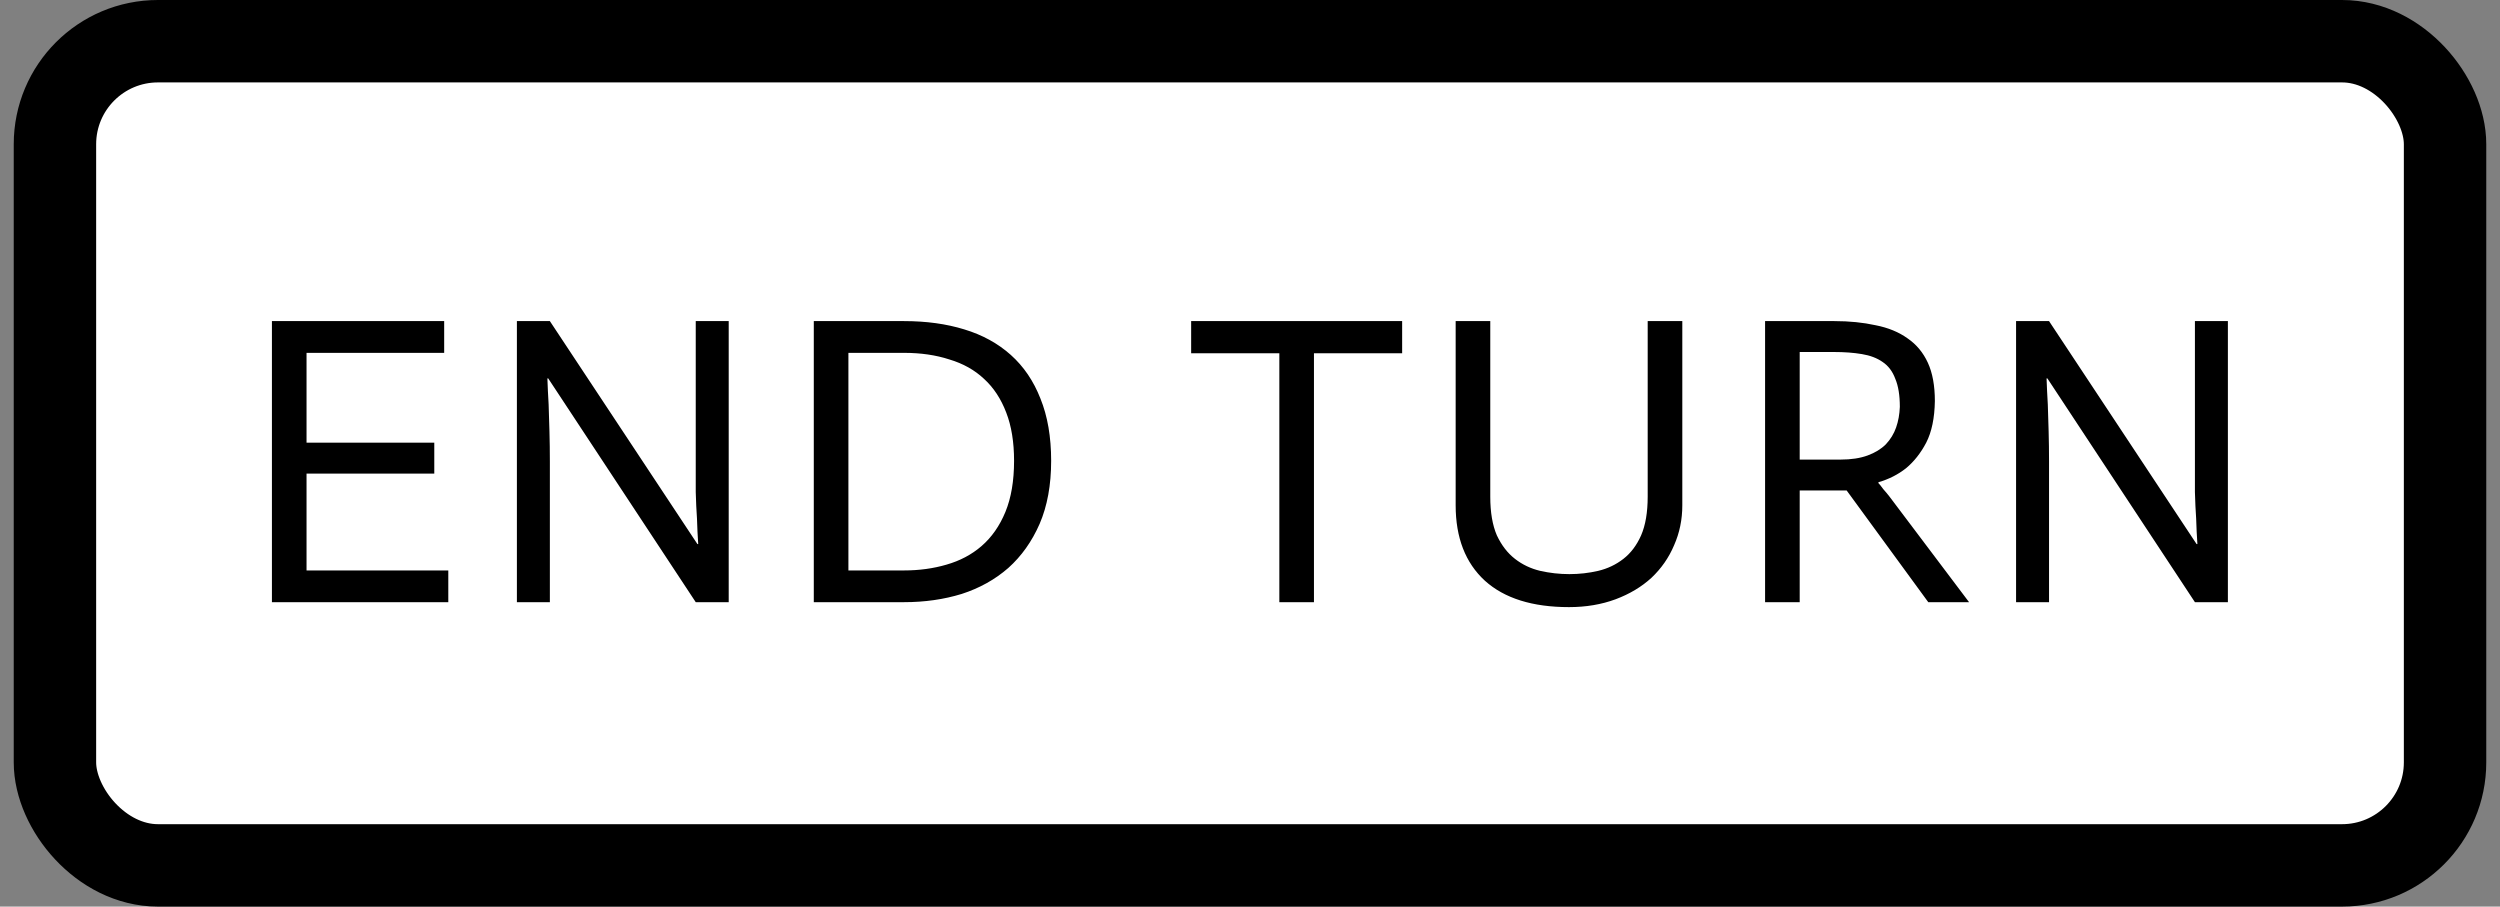 <svg width="91" height="33" viewBox="0 0 91 33" fill="none" xmlns="http://www.w3.org/2000/svg">
<rect x="0" y="0" width="91" height="33" fill="#808080" stroke="none"/>
<rect x="2" y="1.5" width="87" height="30" rx="3.75" fill="white" stroke="black" stroke-width="3"/>
<path d="M9.898 11.688H16.168V12.844H11.158V16.113H15.808V17.238H11.158V20.764H16.318V21.919H9.898V11.688ZM18.815 11.688H20.015L25.385 19.803H25.415C25.395 19.514 25.38 19.203 25.37 18.873C25.35 18.593 25.335 18.273 25.325 17.913C25.325 17.544 25.325 17.169 25.325 16.788V11.688H26.525V21.919H25.325L19.955 13.774H19.925C19.935 14.073 19.95 14.389 19.97 14.719C19.98 15.008 19.99 15.334 20 15.694C20.01 16.053 20.015 16.424 20.015 16.803V21.919H18.815V11.688ZM30.882 20.764H32.907C33.457 20.764 33.972 20.694 34.452 20.553C34.942 20.413 35.367 20.189 35.727 19.878C36.097 19.558 36.387 19.143 36.597 18.634C36.807 18.123 36.912 17.503 36.912 16.773C36.912 16.093 36.817 15.508 36.627 15.018C36.437 14.518 36.167 14.108 35.817 13.789C35.477 13.469 35.057 13.233 34.557 13.084C34.067 12.924 33.517 12.844 32.907 12.844H30.882V20.764ZM29.622 11.688H32.907C33.717 11.688 34.447 11.789 35.097 11.989C35.757 12.188 36.322 12.498 36.792 12.918C37.262 13.338 37.622 13.868 37.872 14.508C38.132 15.149 38.262 15.903 38.262 16.773C38.262 17.654 38.122 18.419 37.842 19.069C37.562 19.709 37.182 20.244 36.702 20.674C36.222 21.093 35.657 21.409 35.007 21.619C34.357 21.819 33.657 21.919 32.907 21.919H29.622V11.688ZM46.568 12.858H43.358V11.688H51.038V12.858H47.828V21.919H46.568V12.858ZM54.246 11.688V18.078C54.246 18.648 54.326 19.119 54.486 19.488C54.656 19.849 54.876 20.134 55.146 20.343C55.416 20.553 55.721 20.698 56.061 20.779C56.411 20.858 56.766 20.898 57.126 20.898C57.486 20.898 57.836 20.858 58.176 20.779C58.516 20.698 58.821 20.553 59.091 20.343C59.361 20.134 59.576 19.849 59.736 19.488C59.896 19.119 59.976 18.648 59.976 18.078V11.688H61.236V18.393C61.236 18.913 61.136 19.398 60.936 19.849C60.746 20.299 60.471 20.694 60.111 21.034C59.751 21.363 59.316 21.623 58.806 21.814C58.296 22.003 57.731 22.099 57.111 22.099C55.781 22.099 54.761 21.779 54.051 21.139C53.341 20.488 52.986 19.573 52.986 18.393V11.688H54.246ZM64.249 11.688H66.769C67.319 11.688 67.819 11.739 68.269 11.838C68.729 11.928 69.119 12.088 69.439 12.319C69.759 12.539 70.004 12.834 70.174 13.204C70.344 13.573 70.429 14.039 70.429 14.598C70.419 15.219 70.314 15.723 70.114 16.113C69.914 16.494 69.669 16.803 69.379 17.044C69.089 17.273 68.754 17.444 68.374 17.553V17.584C68.414 17.623 68.474 17.698 68.554 17.808C68.644 17.909 68.719 17.998 68.779 18.078L71.674 21.919H70.189L67.219 17.854H65.509V21.919H64.249V11.688ZM69.154 14.809C69.154 14.389 69.099 14.049 68.989 13.789C68.889 13.518 68.734 13.313 68.524 13.174C68.324 13.034 68.074 12.938 67.774 12.889C67.474 12.838 67.134 12.813 66.754 12.813H65.509V16.729H66.994C67.384 16.729 67.714 16.678 67.984 16.578C68.254 16.479 68.474 16.343 68.644 16.174C68.814 15.993 68.939 15.789 69.019 15.559C69.099 15.329 69.144 15.079 69.154 14.809ZM73.385 11.688H74.585L79.955 19.803H79.985C79.965 19.514 79.95 19.203 79.94 18.873C79.92 18.593 79.905 18.273 79.895 17.913C79.895 17.544 79.895 17.169 79.895 16.788V11.688H81.095V21.919H79.895L74.525 13.774H74.495C74.505 14.073 74.52 14.389 74.54 14.719C74.55 15.008 74.56 15.334 74.57 15.694C74.58 16.053 74.585 16.424 74.585 16.803V21.919H73.385V11.688Z" fill="black"/>
</svg>
